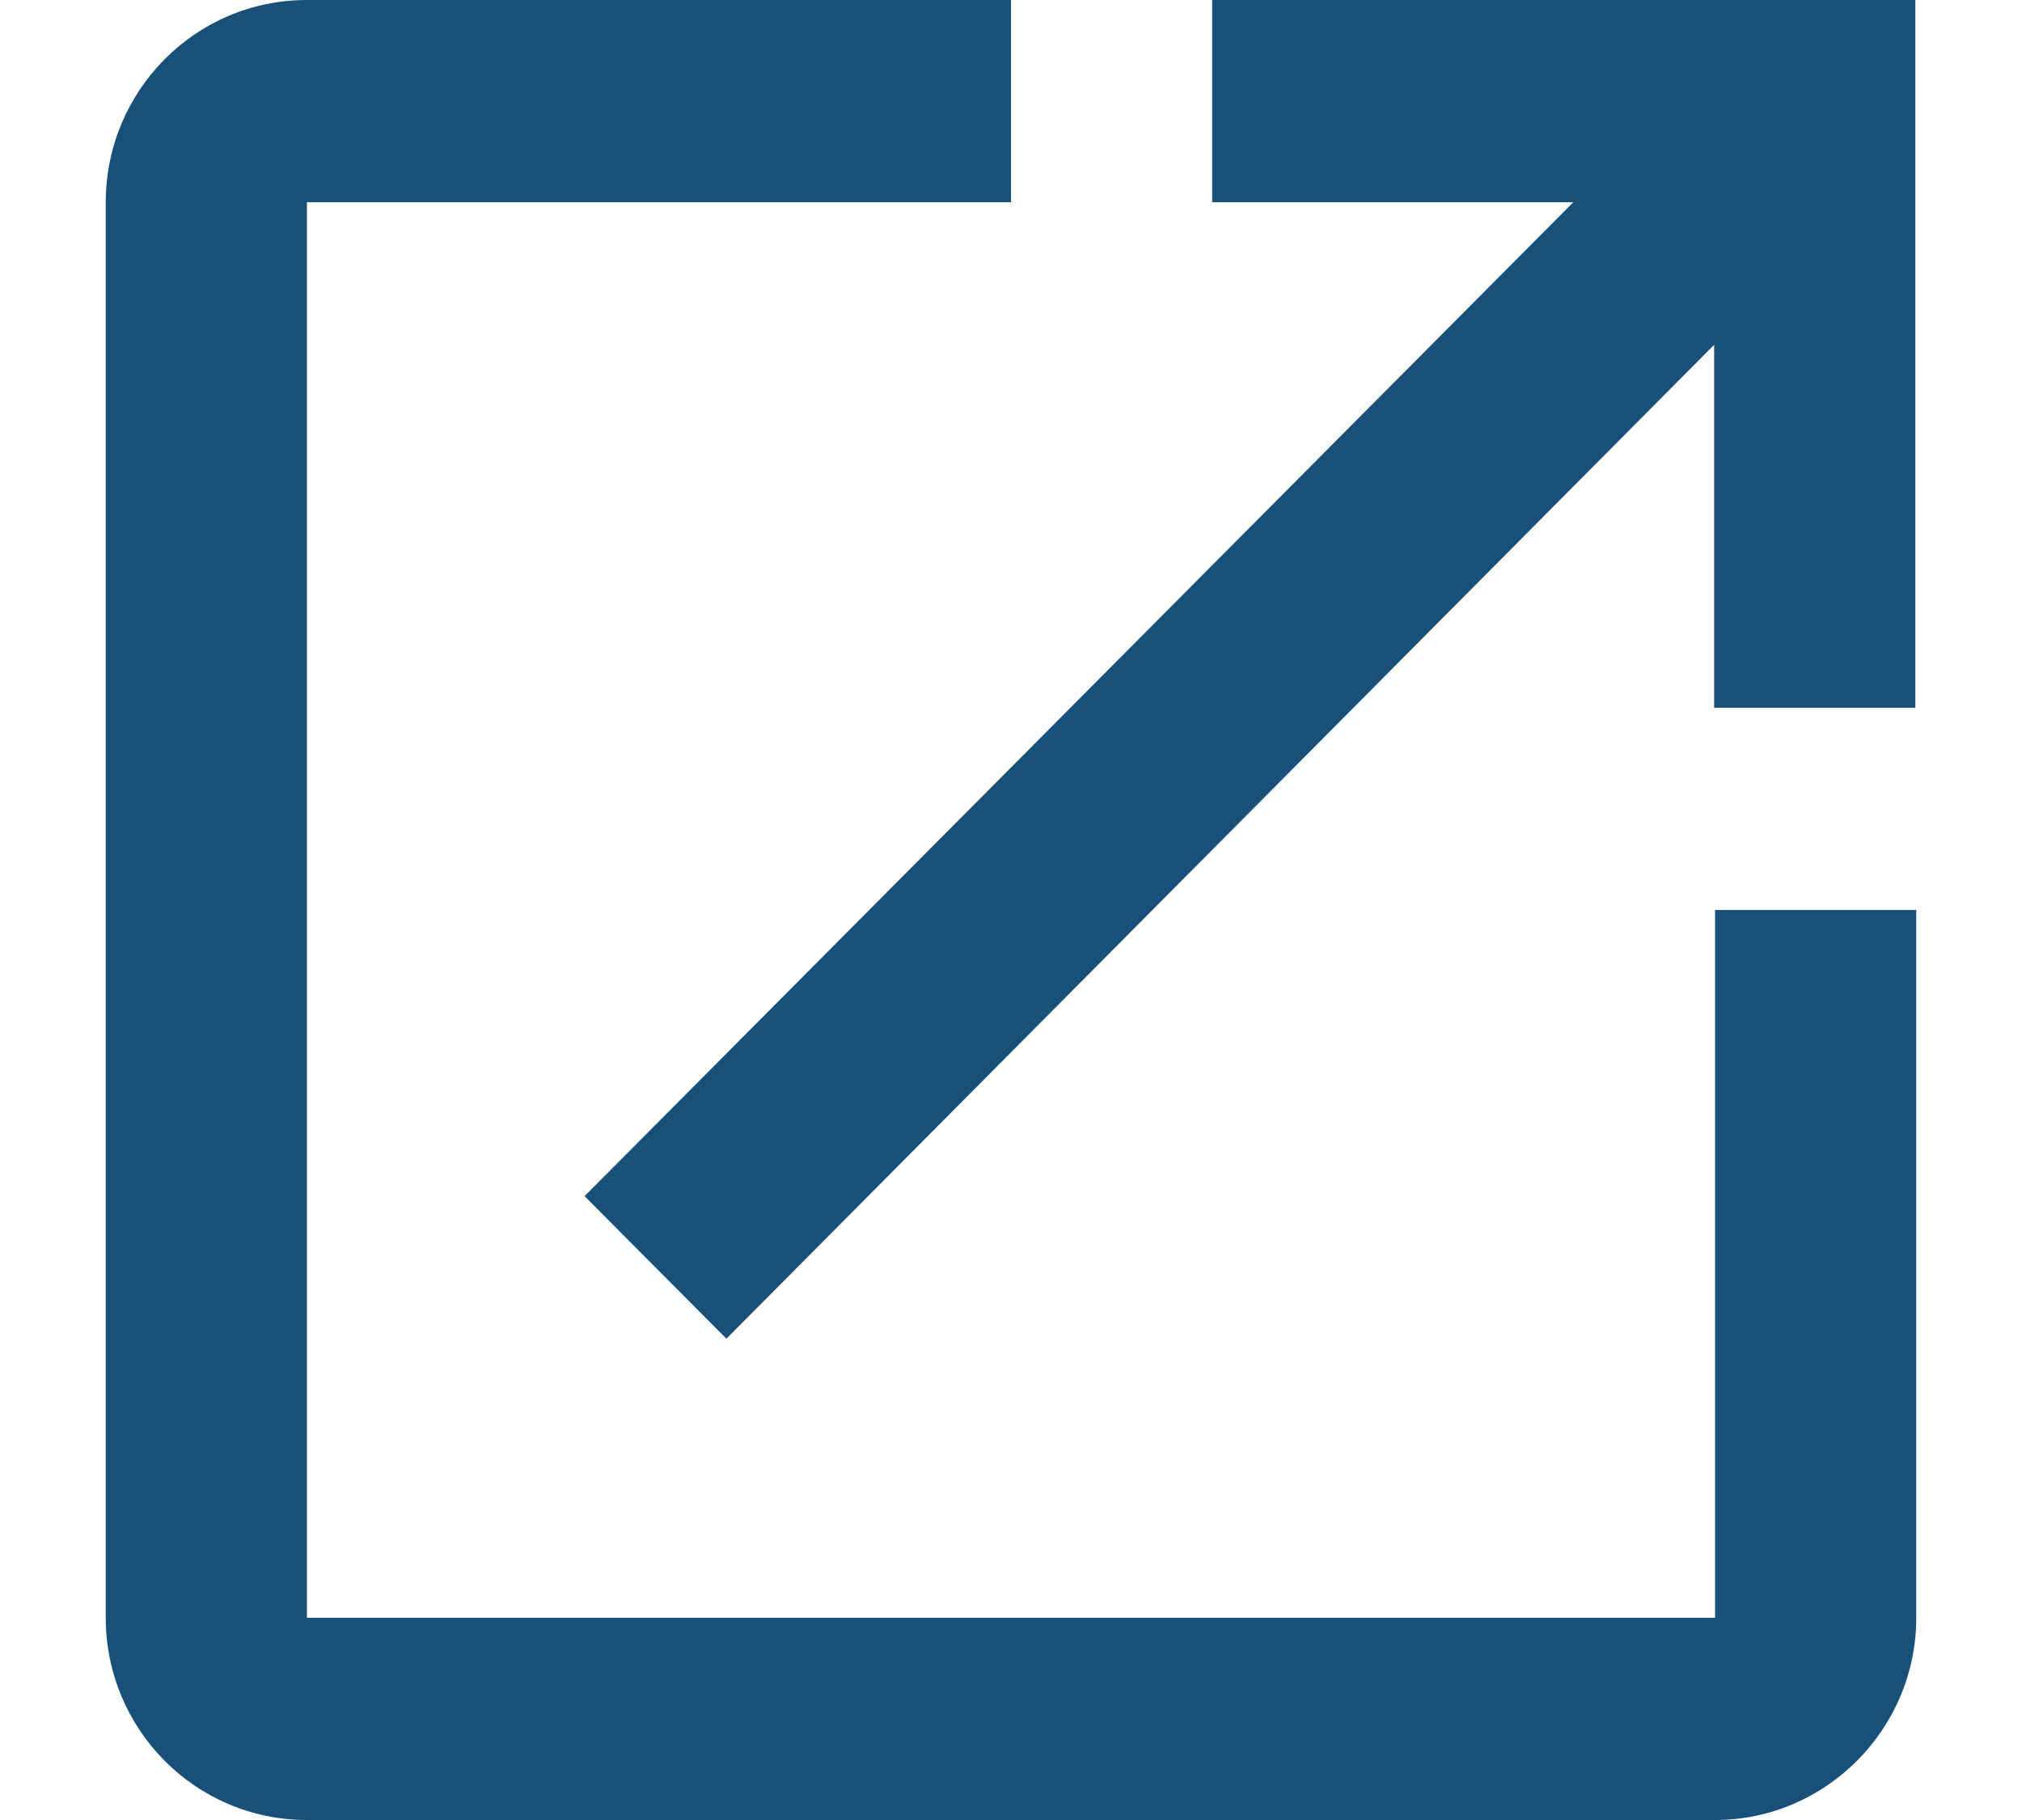 <?xml version="1.0" encoding="UTF-8"?>
<svg xmlns="http://www.w3.org/2000/svg" id="icon-offsite_link" viewBox="34 11 17.908 18" width="20px" fill="#18507a" >

    <path  d="M49.918 27H35.99V13h6.964v-2H35.99c-1.105 0-1.99.9-1.99 2v14c0 1.1.885 2 1.99 2h13.928c1.095 0 1.99-.9 1.99-2v-7h-1.99v7zm-4.974-16v2h3.572l-9.78 9.83 1.403 1.41 9.77-9.83V18h1.99v-7h-6.96z"></path>
  </svg>